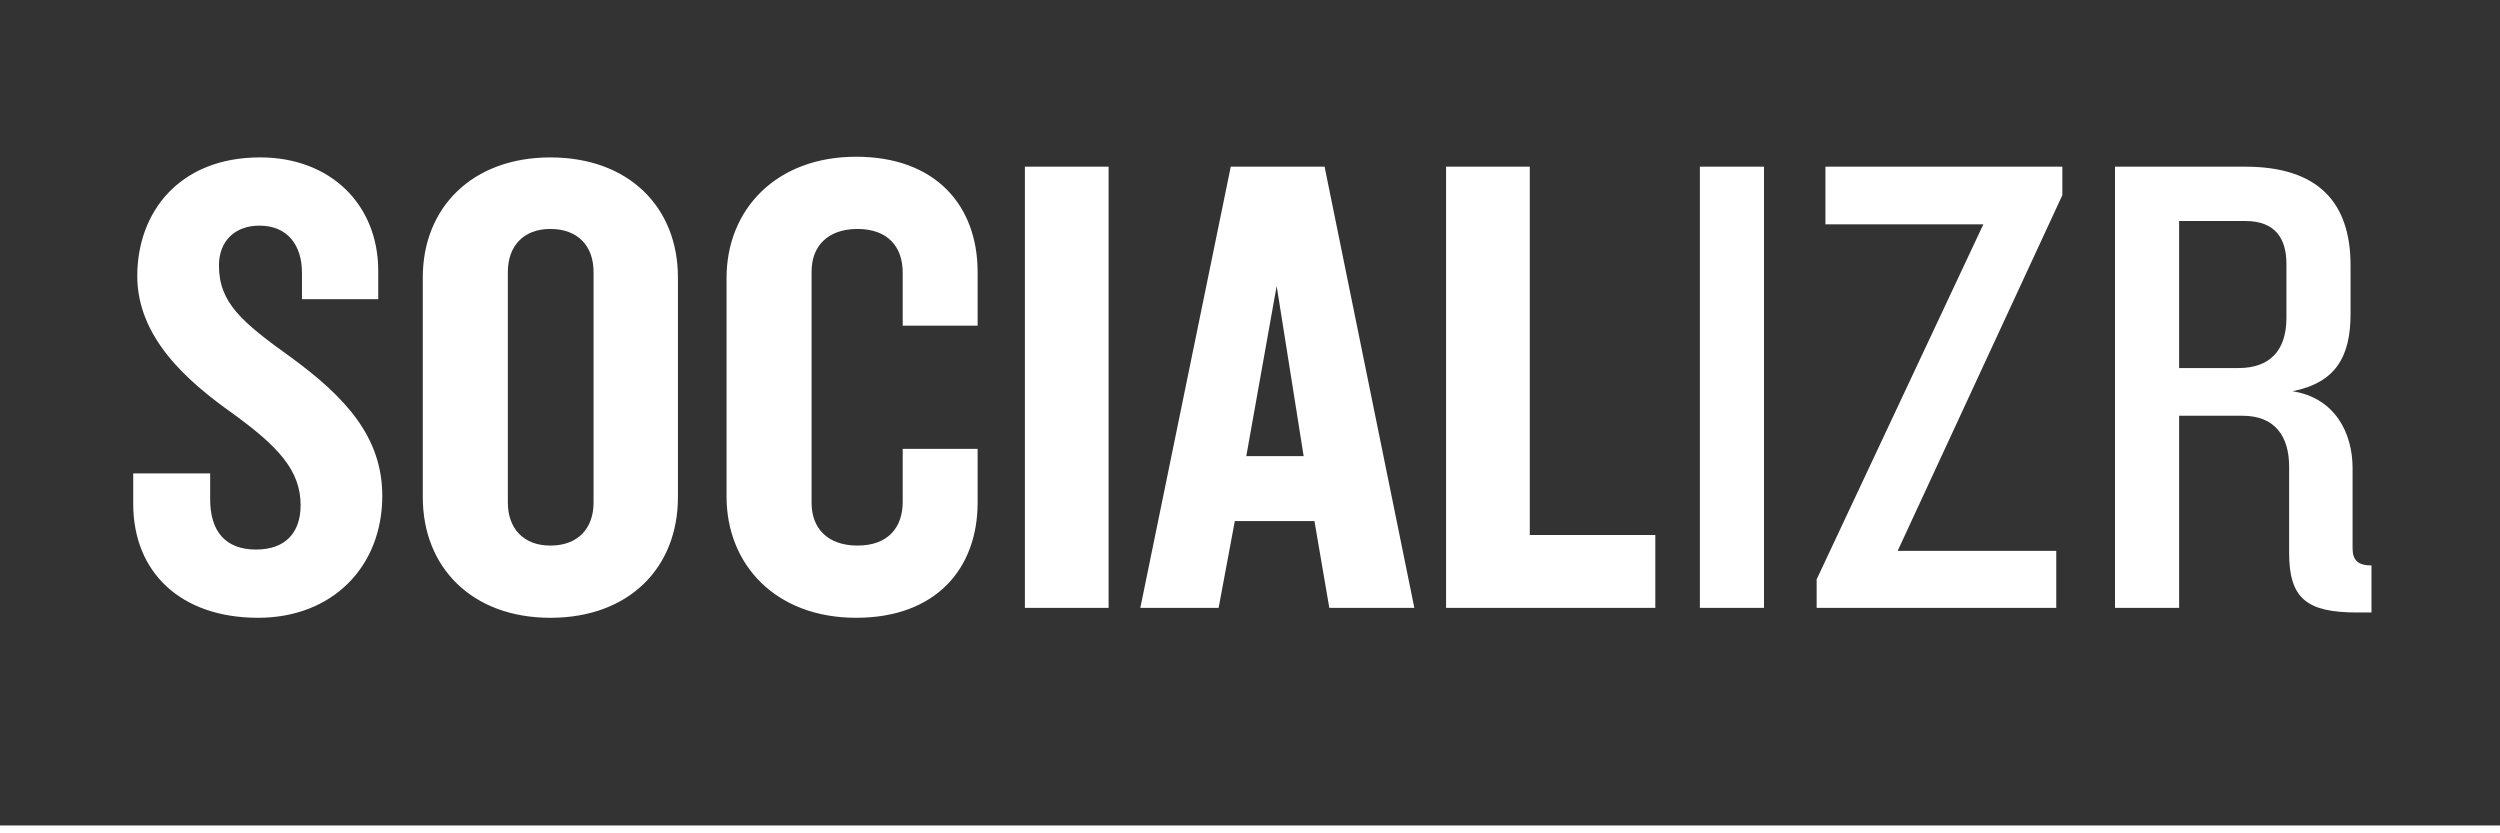 <?xml version="1.0" encoding="utf-8"?>
<!-- Generator: Adobe Illustrator 19.0.1, SVG Export Plug-In . SVG Version: 6.00 Build 0)  -->
<!DOCTYPE svg PUBLIC "-//W3C//DTD SVG 1.1//EN" "http://www.w3.org/Graphics/SVG/1.1/DTD/svg11.dtd">
<svg version="1.1" xmlns="http://www.w3.org/2000/svg" xmlns:xlink="http://www.w3.org/1999/xlink" x="0px" y="0px"
	 viewBox="0 0 300 100" enable-background="new 0 0 300 100" xml:space="preserve">
<g id="base_template">
</g>
<g id="elements">
</g>
<g id="examples">
	<g id="map">
	</g>
</g>
<g id="graphic">
	<g>
		<path fill="#333333" d="M269.432,26.52h-7.938v17.647h7.127c3.726,0,5.751-2.067,5.751-6.041v-6.439
			C274.373,28.667,273.077,26.52,269.432,26.52z"/>
		<path fill="#333333" d="M66.044,27.474c-3.24,0-5.103,2.066-5.103,5.166v27.663c0,3.1,1.862,5.167,5.103,5.167
			c3.32,0,5.184-2.067,5.184-5.167V32.641C71.227,29.541,69.364,27.474,66.044,27.474z"/>
		<polygon fill="#333333" points="149.554,54.739 156.439,54.739 153.199,34.31 		"/>
		<path fill="#333333" d="M0-0.946v100h300v-100H0z M30.971,74.134c-9.233,0-14.984-5.405-14.984-13.672v-3.657h9.233v3.1
			c0,3.895,1.863,6.041,5.508,6.041c3.563,0,5.346-2.067,5.346-5.326c0-4.213-2.754-7.075-8.1-10.969
			c-5.507-3.895-11.501-9.141-11.501-16.534c0-7.631,5.021-14.229,14.741-14.229c8.504,0,14.174,5.723,14.174,13.593V35.9h-9.152
			v-3.18c0-3.259-1.701-5.644-5.103-5.644c-2.916,0-4.859,1.828-4.859,4.77c0,4.451,2.672,6.756,8.666,11.049
			c6.398,4.69,10.934,9.459,10.934,16.613C45.874,68.014,39.881,74.134,30.971,74.134z M81.351,59.668
			c0,8.426-5.831,14.467-15.308,14.467c-9.396,0-15.308-6.041-15.308-14.467V33.277c0-8.346,5.912-14.387,15.308-14.387
			c9.477,0,15.308,6.041,15.308,14.387V59.668z M117.315,39.08h-8.99V32.72c0-3.1-1.781-5.246-5.426-5.246
			c-3.646,0-5.508,2.146-5.508,5.087v27.821c0,2.941,1.862,5.087,5.508,5.087c3.645,0,5.426-2.146,5.426-5.246v-6.359h8.99v6.439
			c0,7.949-5.021,13.831-14.578,13.831c-9.639,0-15.551-6.359-15.551-14.547V33.356c0-8.187,5.912-14.547,15.551-14.547
			c9.557,0,14.578,5.882,14.578,13.831V39.08z M133.031,72.942h-10.044v-52.94h10.044V72.942z M159.516,72.942l-1.781-10.413h-9.558
			l-1.943,10.413h-9.396l10.853-52.94h11.259l10.771,52.94H159.516z M198.638,72.942H173.53v-52.94h10.044v44.196h15.064V72.942z
			 M211.68,72.942h-7.694v-52.94h7.694V72.942z M247.481,23.42l-19.763,42.686h19.033v6.836h-28.753v-3.418l20.006-42.606h-18.952
			v-6.916h28.429V23.42z M284.578,73.499h-1.701c-6.074,0-8.181-1.669-8.181-7.154V56.011c0-3.657-1.7-6.121-5.588-6.121h-7.613
			v23.052H253.8v-52.94h15.632c8.747,0,12.635,4.292,12.635,11.844v5.803c0,5.166-1.782,8.266-6.966,9.3
			c5.103,0.795,7.209,5.008,7.209,9.221v9.618c0,1.431,0.647,2.067,2.268,2.067V73.499z"/>
	</g>
</g>
</svg>
